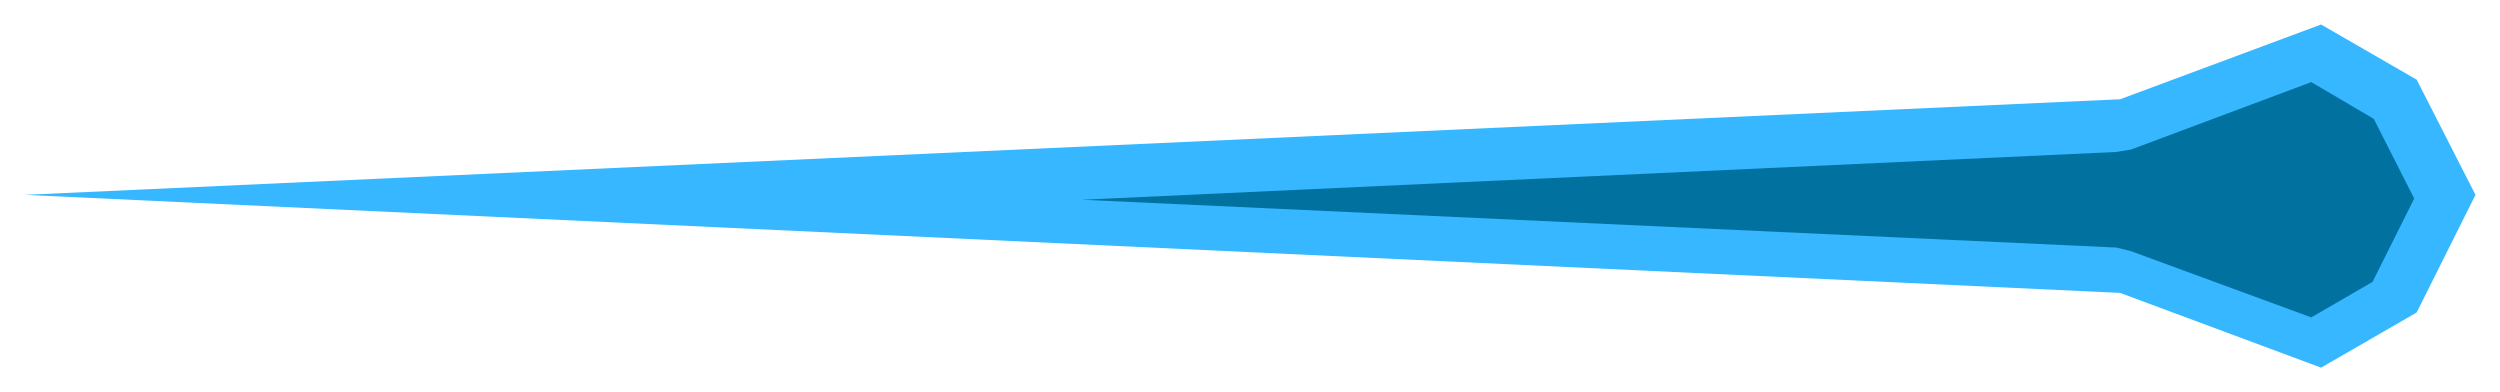 <?xml version="1.0" encoding="UTF-8" standalone="no"?>
<svg xmlns:xlink="http://www.w3.org/1999/xlink" height="16px" width="102px" xmlns="http://www.w3.org/2000/svg">
  <g transform="matrix(1.0, 0.0, 0.0, 1.0, 101, 8)">
    <path d="M-2.4 -4.75 L0.0 -0.05 -2.4 4.75 -6.3 7.0 -14.5 3.95 -100.0 -0.05 -14.5 -3.95 -6.3 -7.0 -2.4 -4.75" fill="#37b7ff" fill-rule="evenodd" stroke="none"/>
    <path d="M-14.05 -1.9 L-6.7 -4.65 -4.15 -3.15 -2.5 0.1 -4.2 3.5 -6.7 4.95 -14.05 2.25 -14.65 2.1 -56.85 0.15 -14.65 -1.8 -14.05 -1.9" fill="#0172a0" fill-rule="evenodd" stroke="none"/>
  </g>
</svg>